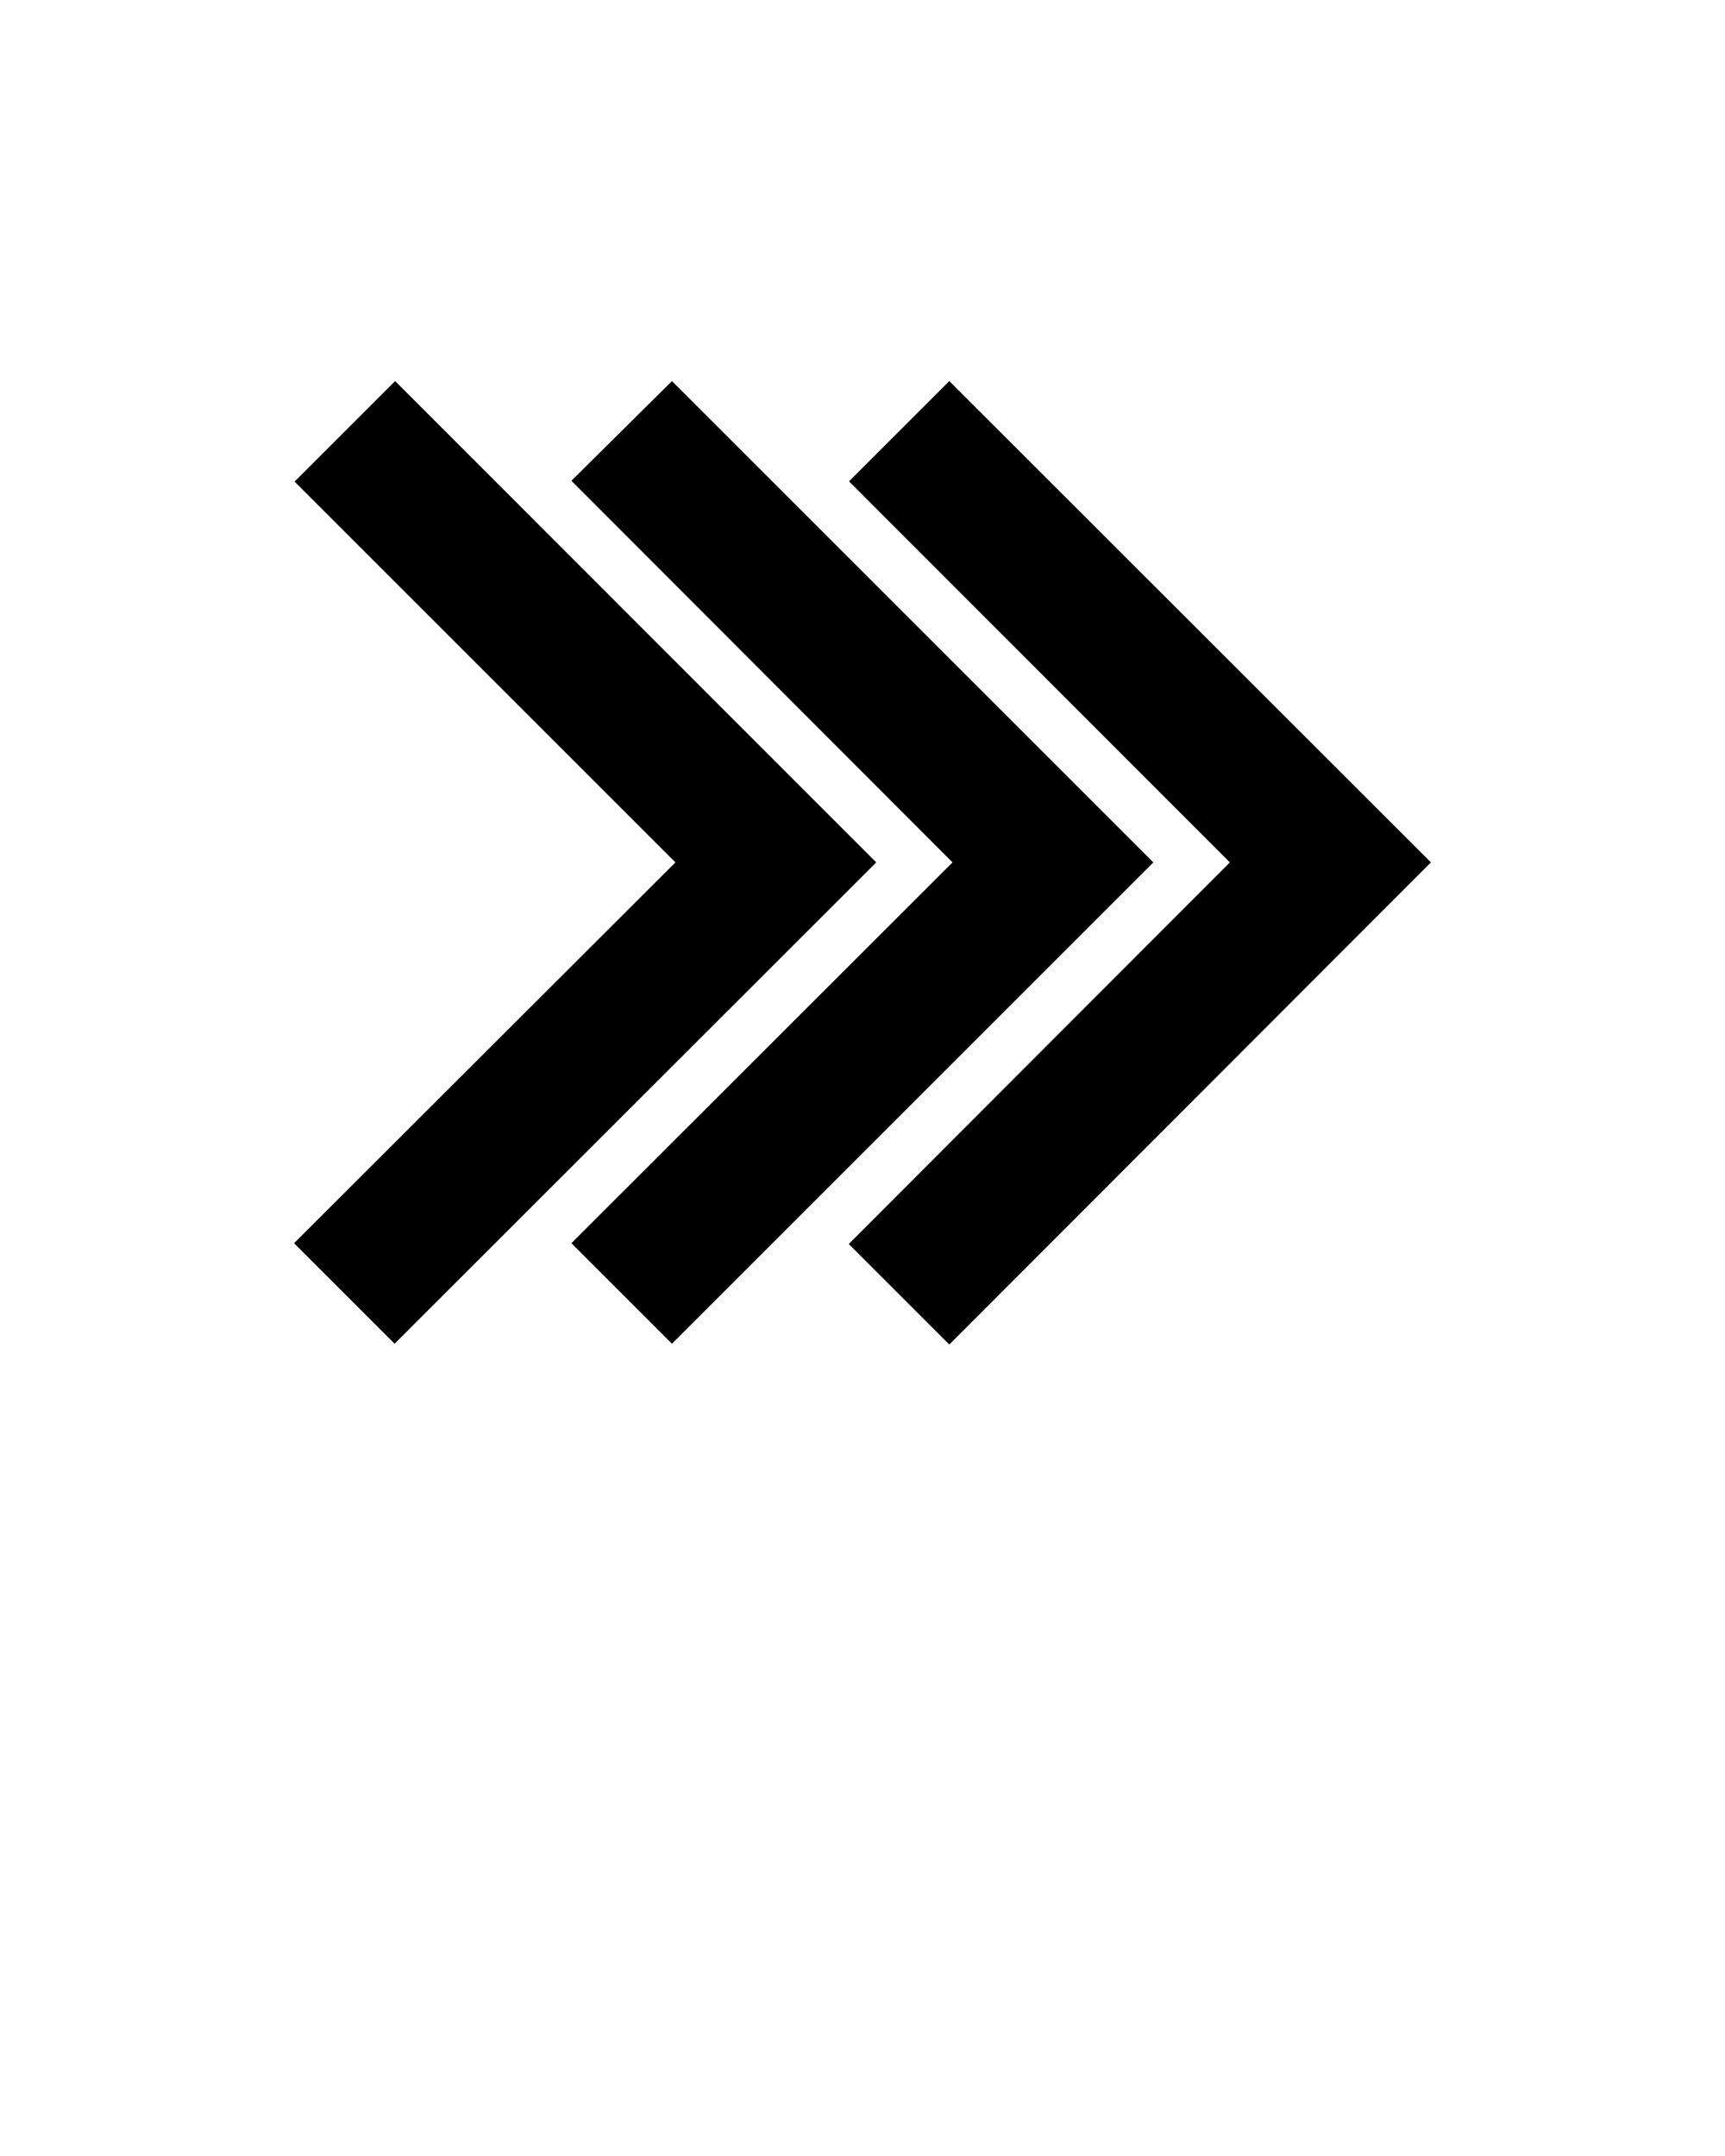 <svg xmlns="http://www.w3.org/2000/svg" viewBox="0 0 64 80" x="0px" y="0px"><path d="M35.22,14.14,53.09,32,35.22,49.89l-3.73-3.73L45.63,32l0,0h0L31.5,17.86Zm-10.29,0,3.74,3.74h0L42.79,32,24.93,49.86,21.2,46.13,35.34,32,21.2,17.84Zm-14,3.73,3.73-3.73L32.51,32,14.64,49.86l-3.73-3.73L25.06,32Z"/></svg>